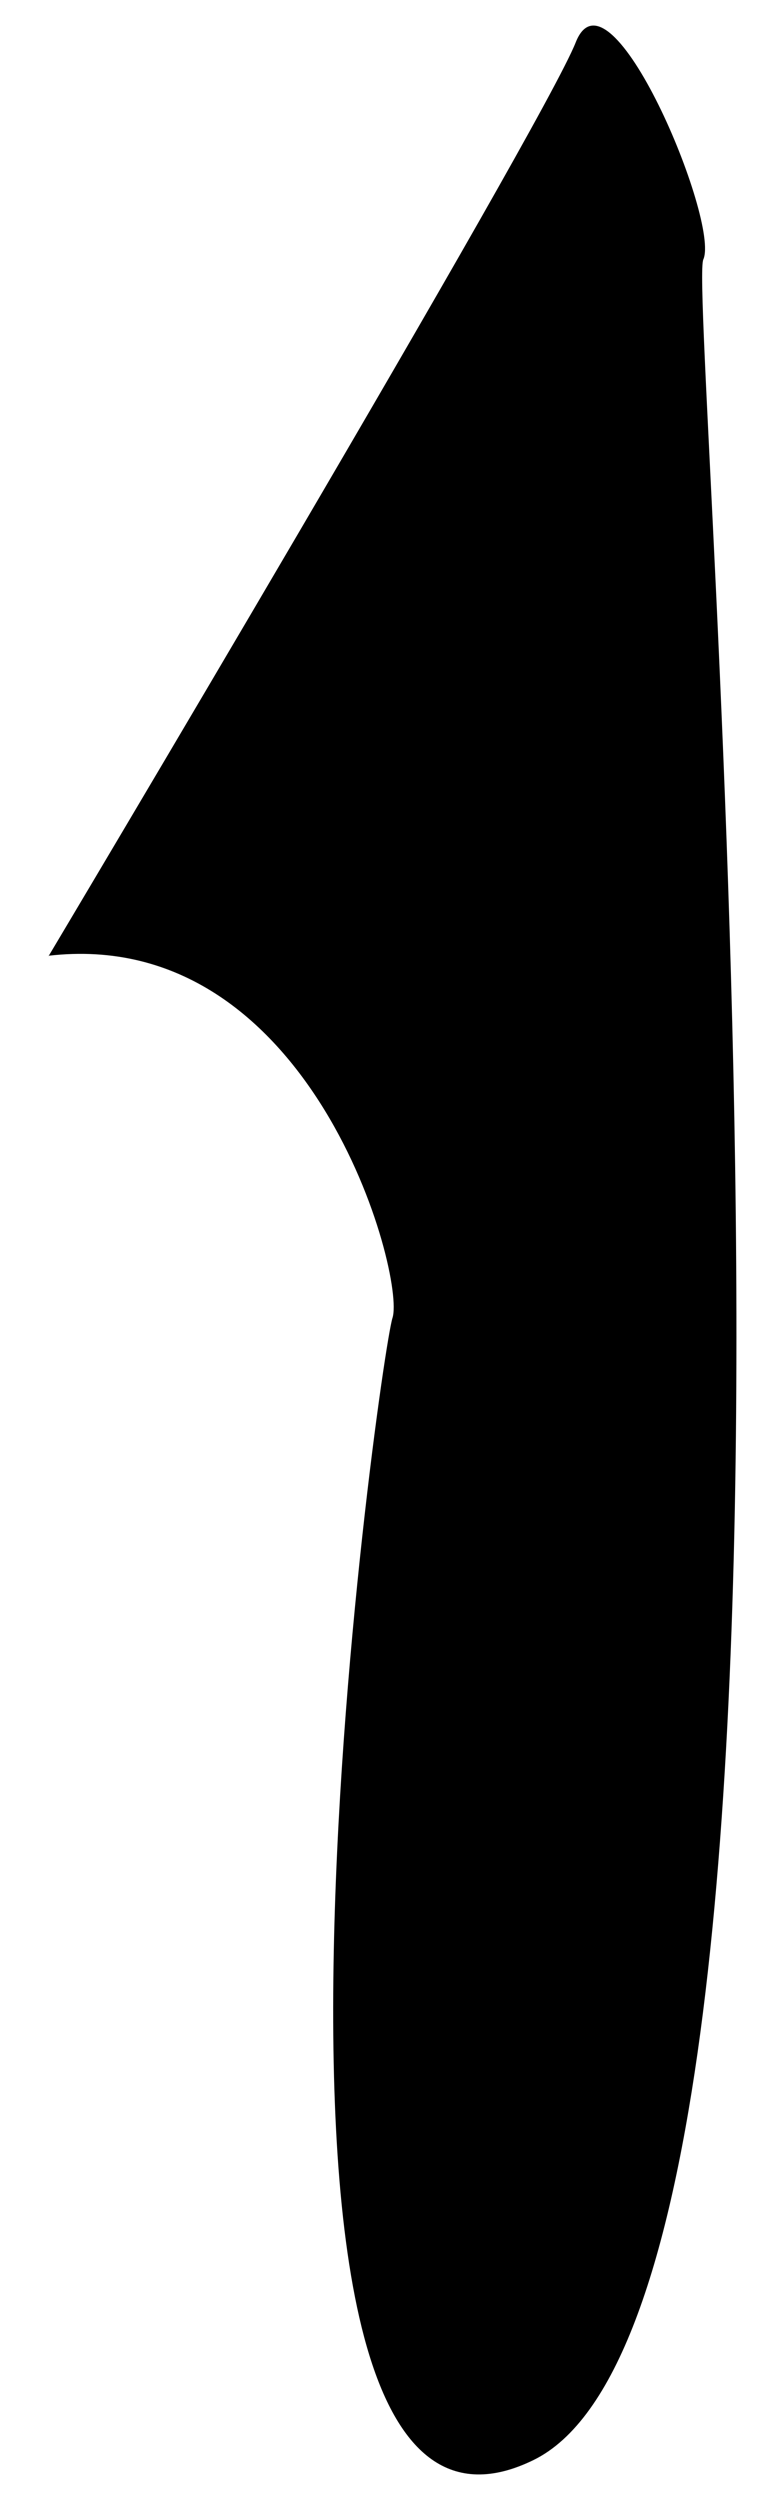<?xml version="1.0" encoding="UTF-8"?>
<svg id="Calque_2" data-name="Calque 2" xmlns="http://www.w3.org/2000/svg" viewBox="0 0 14.93 48.94">
  <defs>
    <style>
      .cls-1 {
      fill: black;
        stroke: none;
        stroke-miterlimit: 10;
      }
    </style>
  </defs>
  <g id="Calque_2-2" data-name="Calque 2">
    <path class="cls-1" d="m.95,18.72S10.62,2.5,11.28.83s2.83,3.51,2.5,4.25,3.17,39.91-3.33,43.08-3.02-21.55-2.76-22.36-1.57-7.69-6.74-7.09Z"/>
  </g>
</svg>
